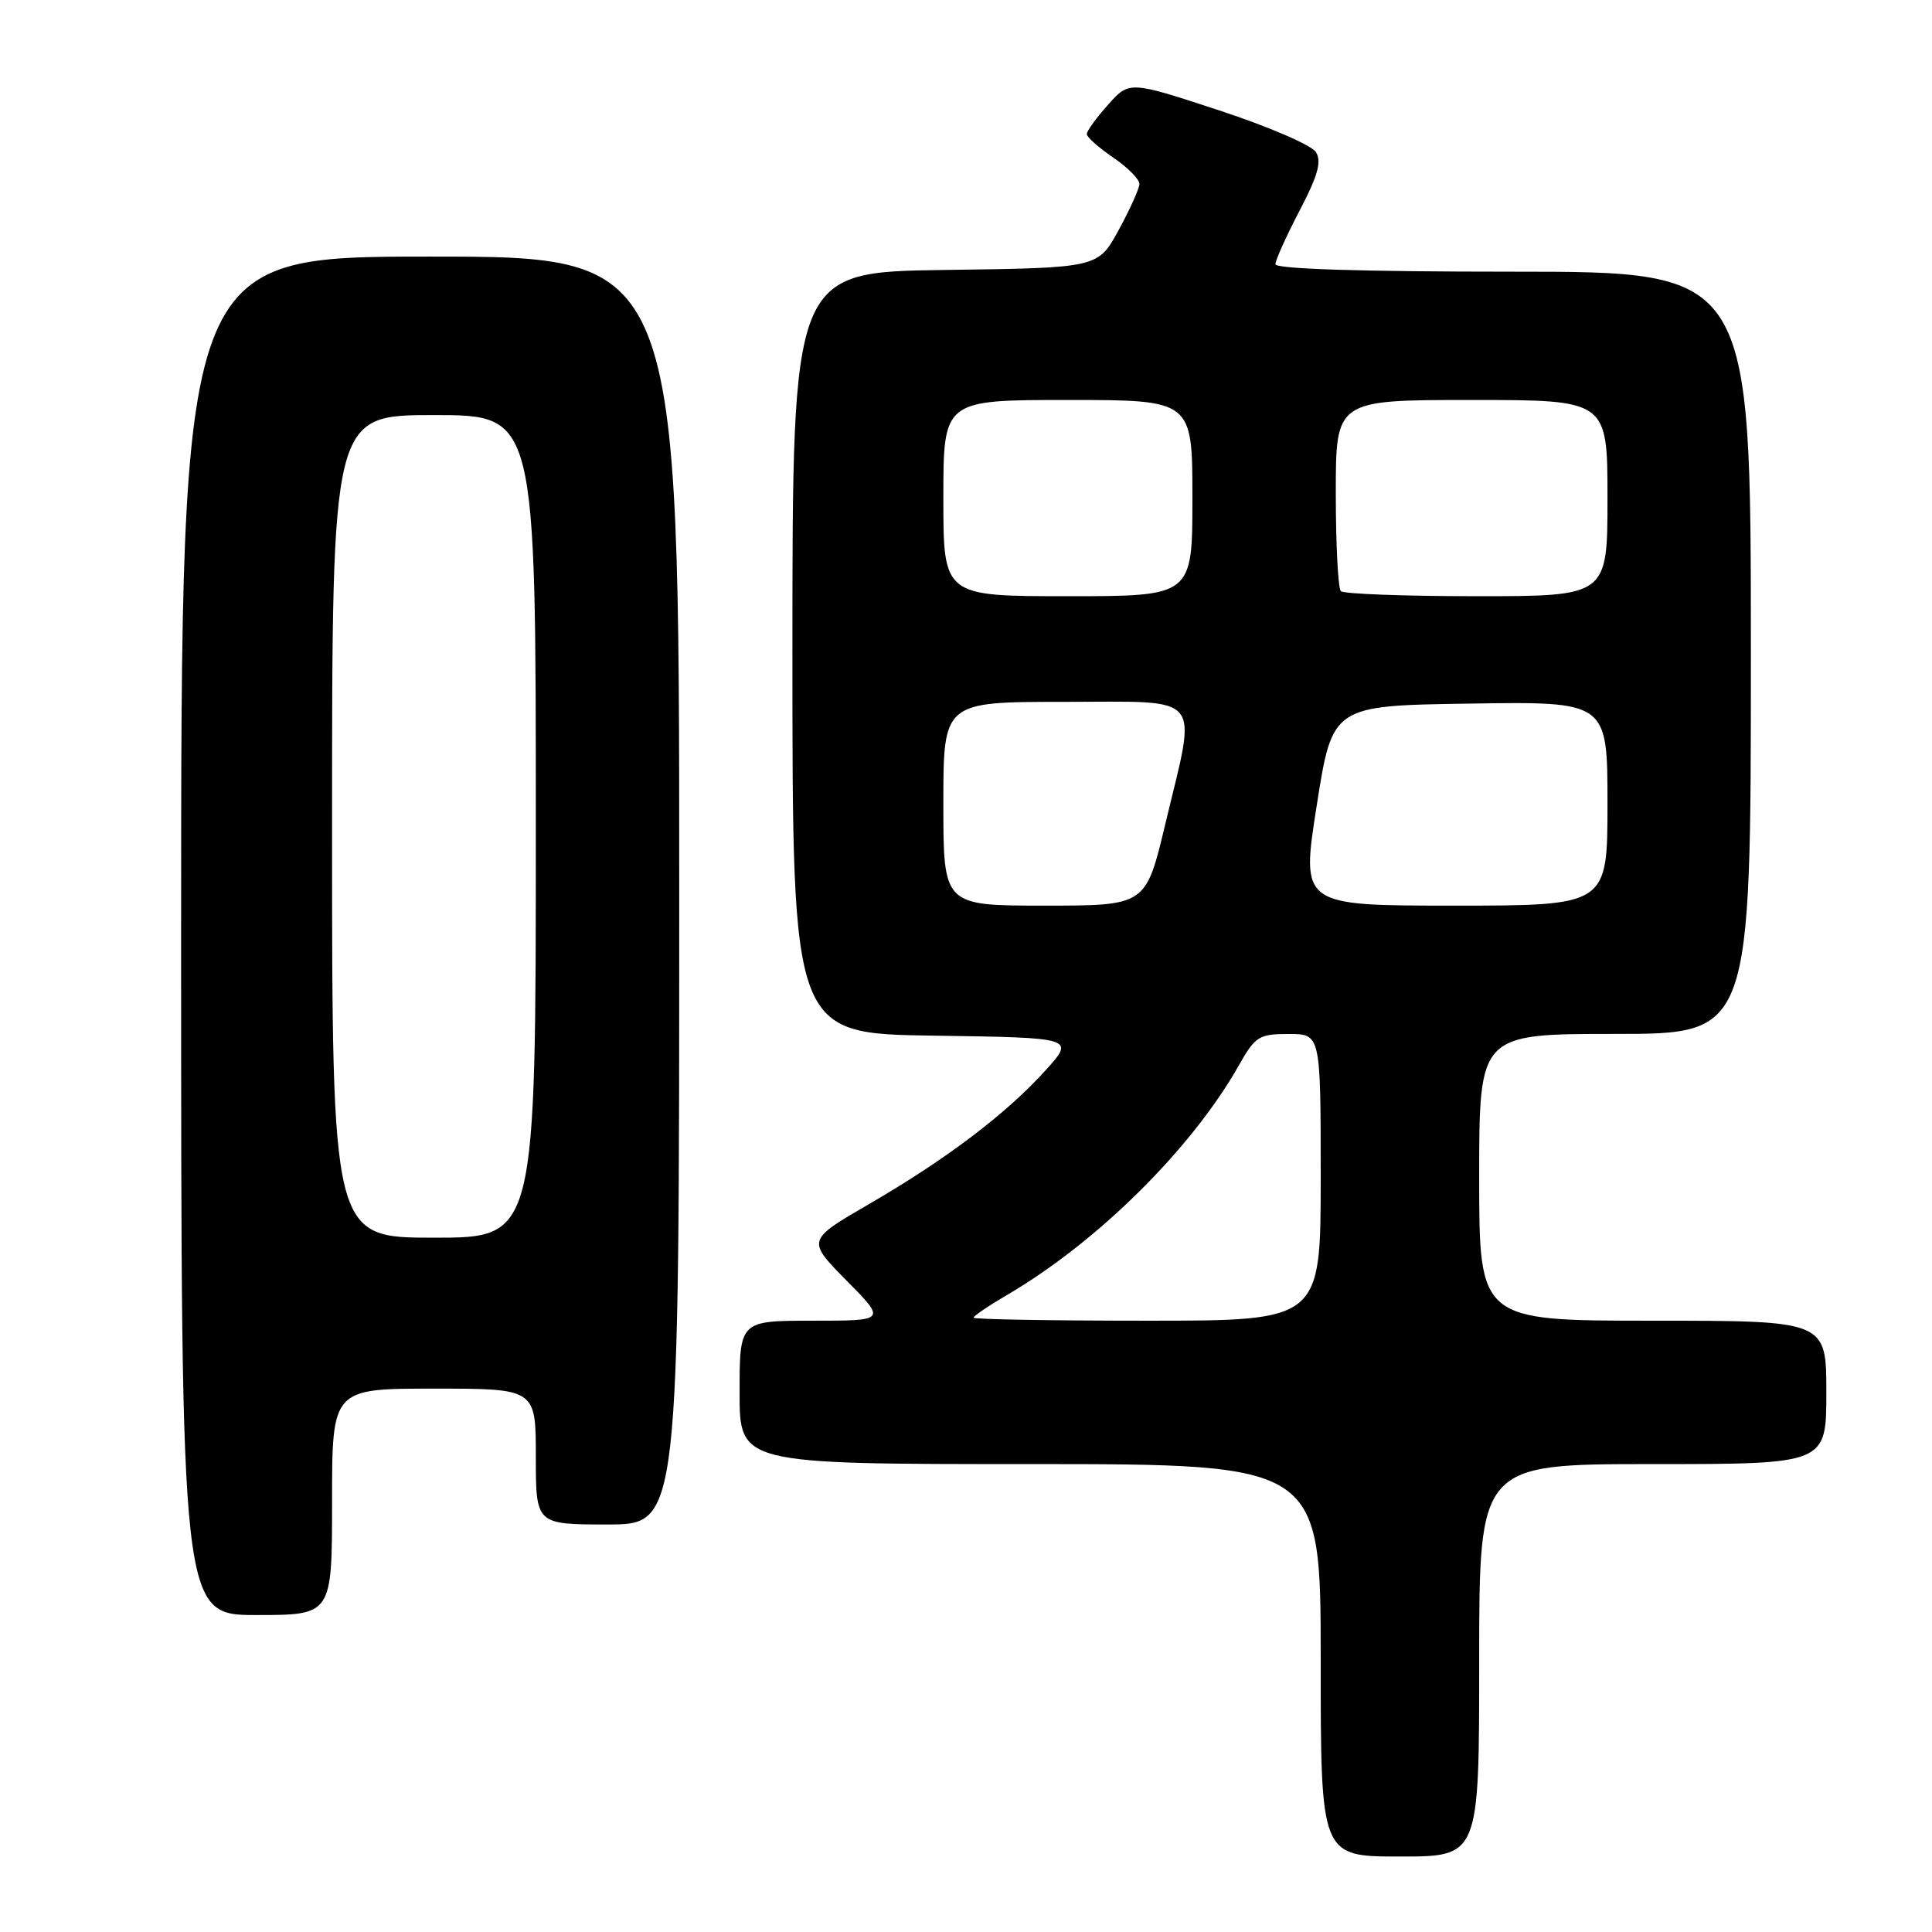 <?xml version="1.0" encoding="UTF-8" standalone="no"?>
<!DOCTYPE svg PUBLIC "-//W3C//DTD SVG 1.1//EN" "http://www.w3.org/Graphics/SVG/1.1/DTD/svg11.dtd" >
<svg xmlns="http://www.w3.org/2000/svg" xmlns:xlink="http://www.w3.org/1999/xlink" version="1.1" viewBox="0 0 256 256">
 <g >
 <path fill="currentColor"
d=" M 196.00 220.00 C 196.00 194.00 196.00 194.00 219.00 194.00 C 242.00 194.00 242.00 194.00 242.00 184.50 C 242.00 175.00 242.00 175.00 219.00 175.00 C 196.00 175.00 196.00 175.00 196.00 156.00 C 196.00 137.00 196.00 137.00 214.00 137.00 C 232.00 137.00 232.00 137.00 232.00 86.50 C 232.00 36.00 232.00 36.00 200.50 36.00 C 180.48 36.00 169.00 35.64 169.00 35.01 C 169.00 34.47 170.44 31.29 172.19 27.93 C 174.61 23.32 175.14 21.43 174.38 20.17 C 173.81 19.24 168.14 16.79 161.50 14.61 C 149.64 10.72 149.64 10.72 146.82 13.88 C 145.27 15.61 144.00 17.36 144.01 17.77 C 144.01 18.17 145.59 19.57 147.51 20.88 C 149.43 22.19 150.99 23.76 150.98 24.38 C 150.96 25.00 149.72 27.75 148.22 30.50 C 145.49 35.50 145.49 35.50 125.25 35.77 C 105.00 36.04 105.00 36.04 105.00 86.50 C 105.00 136.96 105.00 136.96 123.72 137.23 C 142.45 137.50 142.45 137.50 138.52 141.85 C 133.32 147.60 125.38 153.61 115.20 159.52 C 106.90 164.33 106.90 164.33 112.16 169.67 C 117.43 175.00 117.43 175.00 107.72 175.00 C 98.00 175.00 98.00 175.00 98.00 184.50 C 98.00 194.00 98.00 194.00 136.50 194.00 C 175.00 194.00 175.00 194.00 175.00 220.00 C 175.00 246.00 175.00 246.00 185.50 246.00 C 196.00 246.00 196.00 246.00 196.00 220.00 Z  M 44.00 199.00 C 44.00 184.00 44.00 184.00 57.50 184.00 C 71.00 184.00 71.00 184.00 71.00 193.00 C 71.00 202.00 71.00 202.00 80.50 202.00 C 90.00 202.00 90.00 202.00 90.00 118.00 C 90.00 34.00 90.00 34.00 57.00 34.00 C 24.00 34.00 24.00 34.00 24.00 124.00 C 24.00 214.00 24.00 214.00 34.00 214.00 C 44.00 214.00 44.00 214.00 44.00 199.00 Z  M 129.00 174.60 C 129.00 174.37 131.01 173.01 133.47 171.57 C 145.42 164.57 157.87 152.24 164.10 141.26 C 166.33 137.31 166.80 137.01 170.75 137.01 C 175.00 137.00 175.00 137.00 175.00 156.00 C 175.00 175.00 175.00 175.00 152.00 175.00 C 139.35 175.00 129.00 174.82 129.00 174.60 Z  M 125.00 106.50 C 125.00 93.00 125.00 93.00 141.00 93.00 C 159.77 93.00 158.61 91.61 154.41 109.18 C 151.83 120.00 151.83 120.00 138.41 120.00 C 125.00 120.00 125.00 120.00 125.00 106.50 Z  M 174.47 106.75 C 176.55 93.50 176.55 93.50 194.77 93.23 C 213.00 92.95 213.00 92.95 213.00 106.48 C 213.00 120.00 213.00 120.00 192.69 120.00 C 172.39 120.00 172.39 120.00 174.47 106.75 Z  M 125.00 66.00 C 125.00 53.00 125.00 53.00 141.50 53.00 C 158.00 53.00 158.00 53.00 158.00 66.00 C 158.00 79.00 158.00 79.00 141.50 79.00 C 125.00 79.00 125.00 79.00 125.00 66.00 Z  M 177.67 78.33 C 177.30 77.97 177.00 72.12 177.00 65.33 C 177.00 53.00 177.00 53.00 195.00 53.00 C 213.00 53.00 213.00 53.00 213.00 66.00 C 213.00 79.00 213.00 79.00 195.67 79.00 C 186.13 79.00 178.03 78.70 177.67 78.33 Z  M 44.00 109.50 C 44.00 55.00 44.00 55.00 57.50 55.00 C 71.00 55.00 71.00 55.00 71.00 109.50 C 71.00 164.00 71.00 164.00 57.50 164.00 C 44.00 164.00 44.00 164.00 44.00 109.50 Z "/>
</g>
</svg>